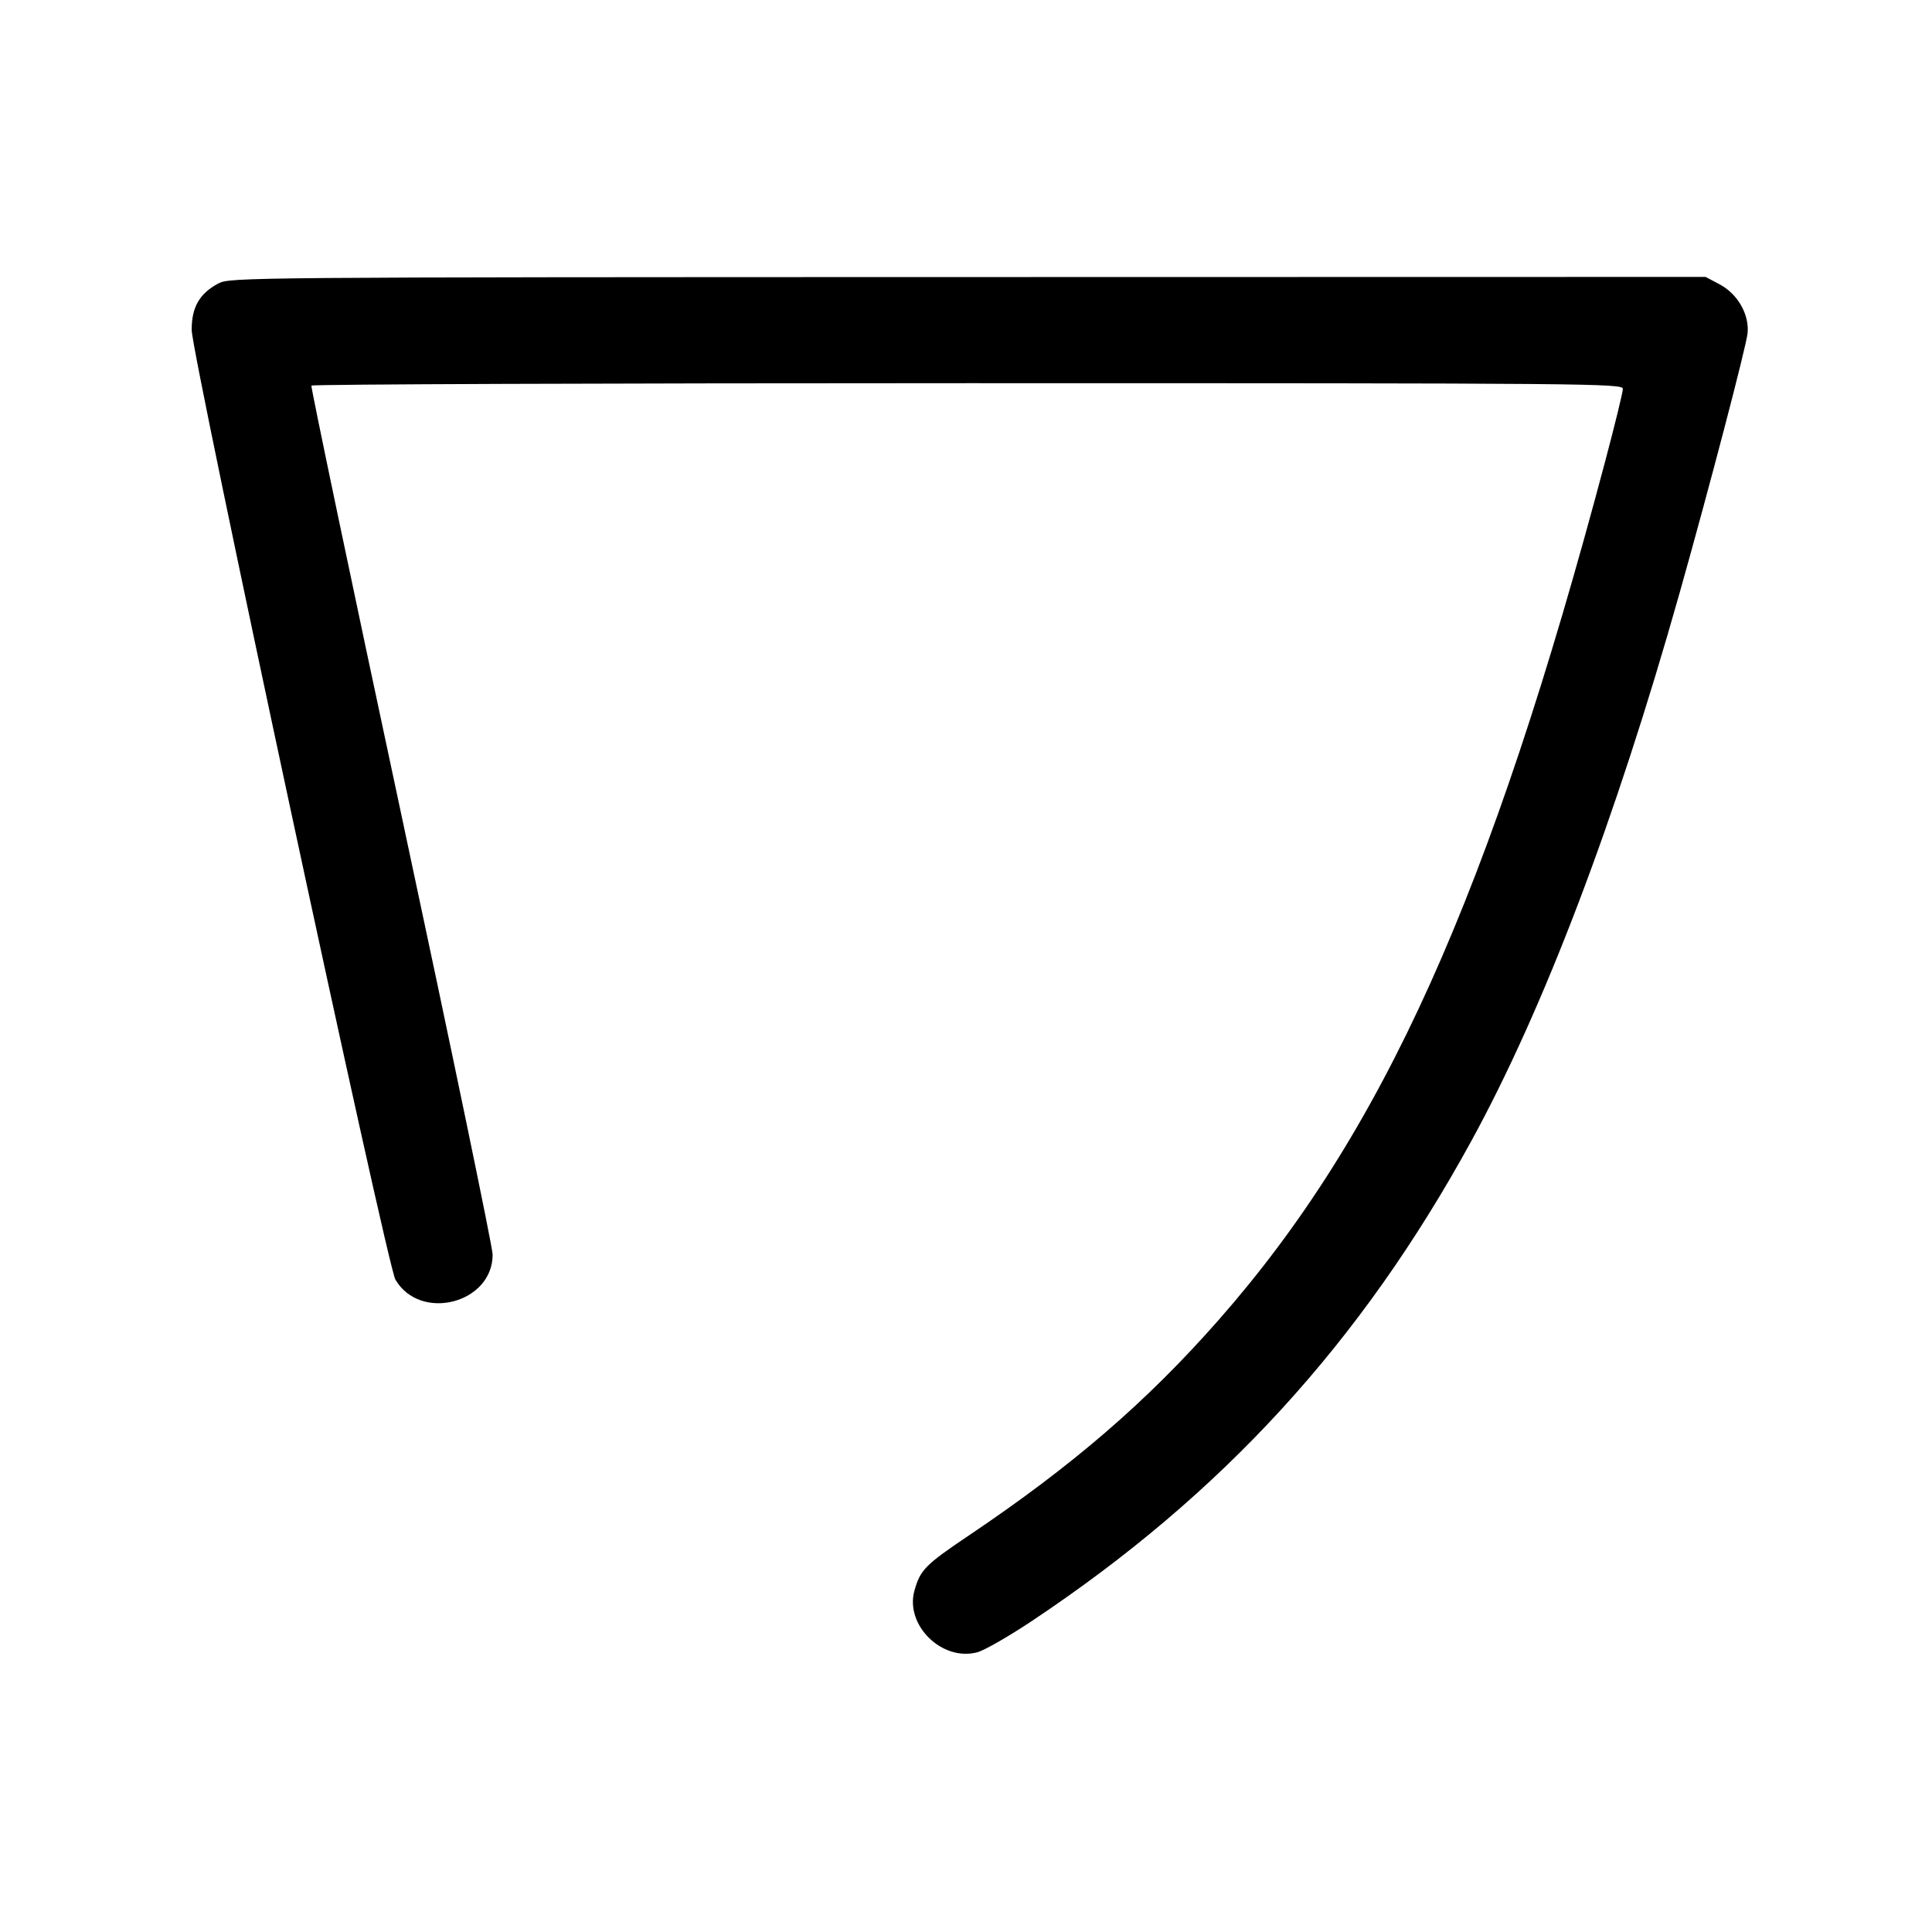 <svg width="1000" height="1000" viewBox="0 0 1000 1000" version="1.1" id="svg5" xmlns="http://www.w3.org/2000/svg" xmlns:svg="http://www.w3.org/2000/svg"><path d="M113.051 146.711 C 103.271 151.877,99.157 159.052,99.219 170.833 C 99.288 183.951,200.313 654.874,204.652 662.303 C 217.508 684.316,255.038 674.649,254.986 649.337 C 254.978 645.577,233.715 543.125,207.735 421.667 C 181.755 300.208,160.806 200.271,161.181 199.583 C 161.556 198.896,314.444 198.333,500.932 198.333 C 824.274 198.333,840.000 198.470,840.000 201.285 C 840.000 202.908,835.925 219.596,830.944 238.368 C 771.251 463.344,715.785 586.573,630.663 683.333 C 593.541 725.530,555.171 758.627,501.556 794.698 C 478.924 809.924,476.352 812.525,473.331 823.241 C 468.279 841.164,487.613 860.138,505.899 855.203 C 509.530 854.223,522.250 846.922,534.167 838.979 C 632.742 773.273,704.348 695.063,761.506 590.675 C 799.149 521.927,836.150 424.566,869.394 306.783 C 884.780 252.272,903.807 179.566,904.535 172.500 C 905.533 162.821,899.418 152.117,890.067 147.171 L 882.809 143.333 500.988 143.407 C 126.500 143.479,119.049 143.543,113.051 146.711 " stroke="none" fill-rule="evenodd" fill="black"></path></svg>
